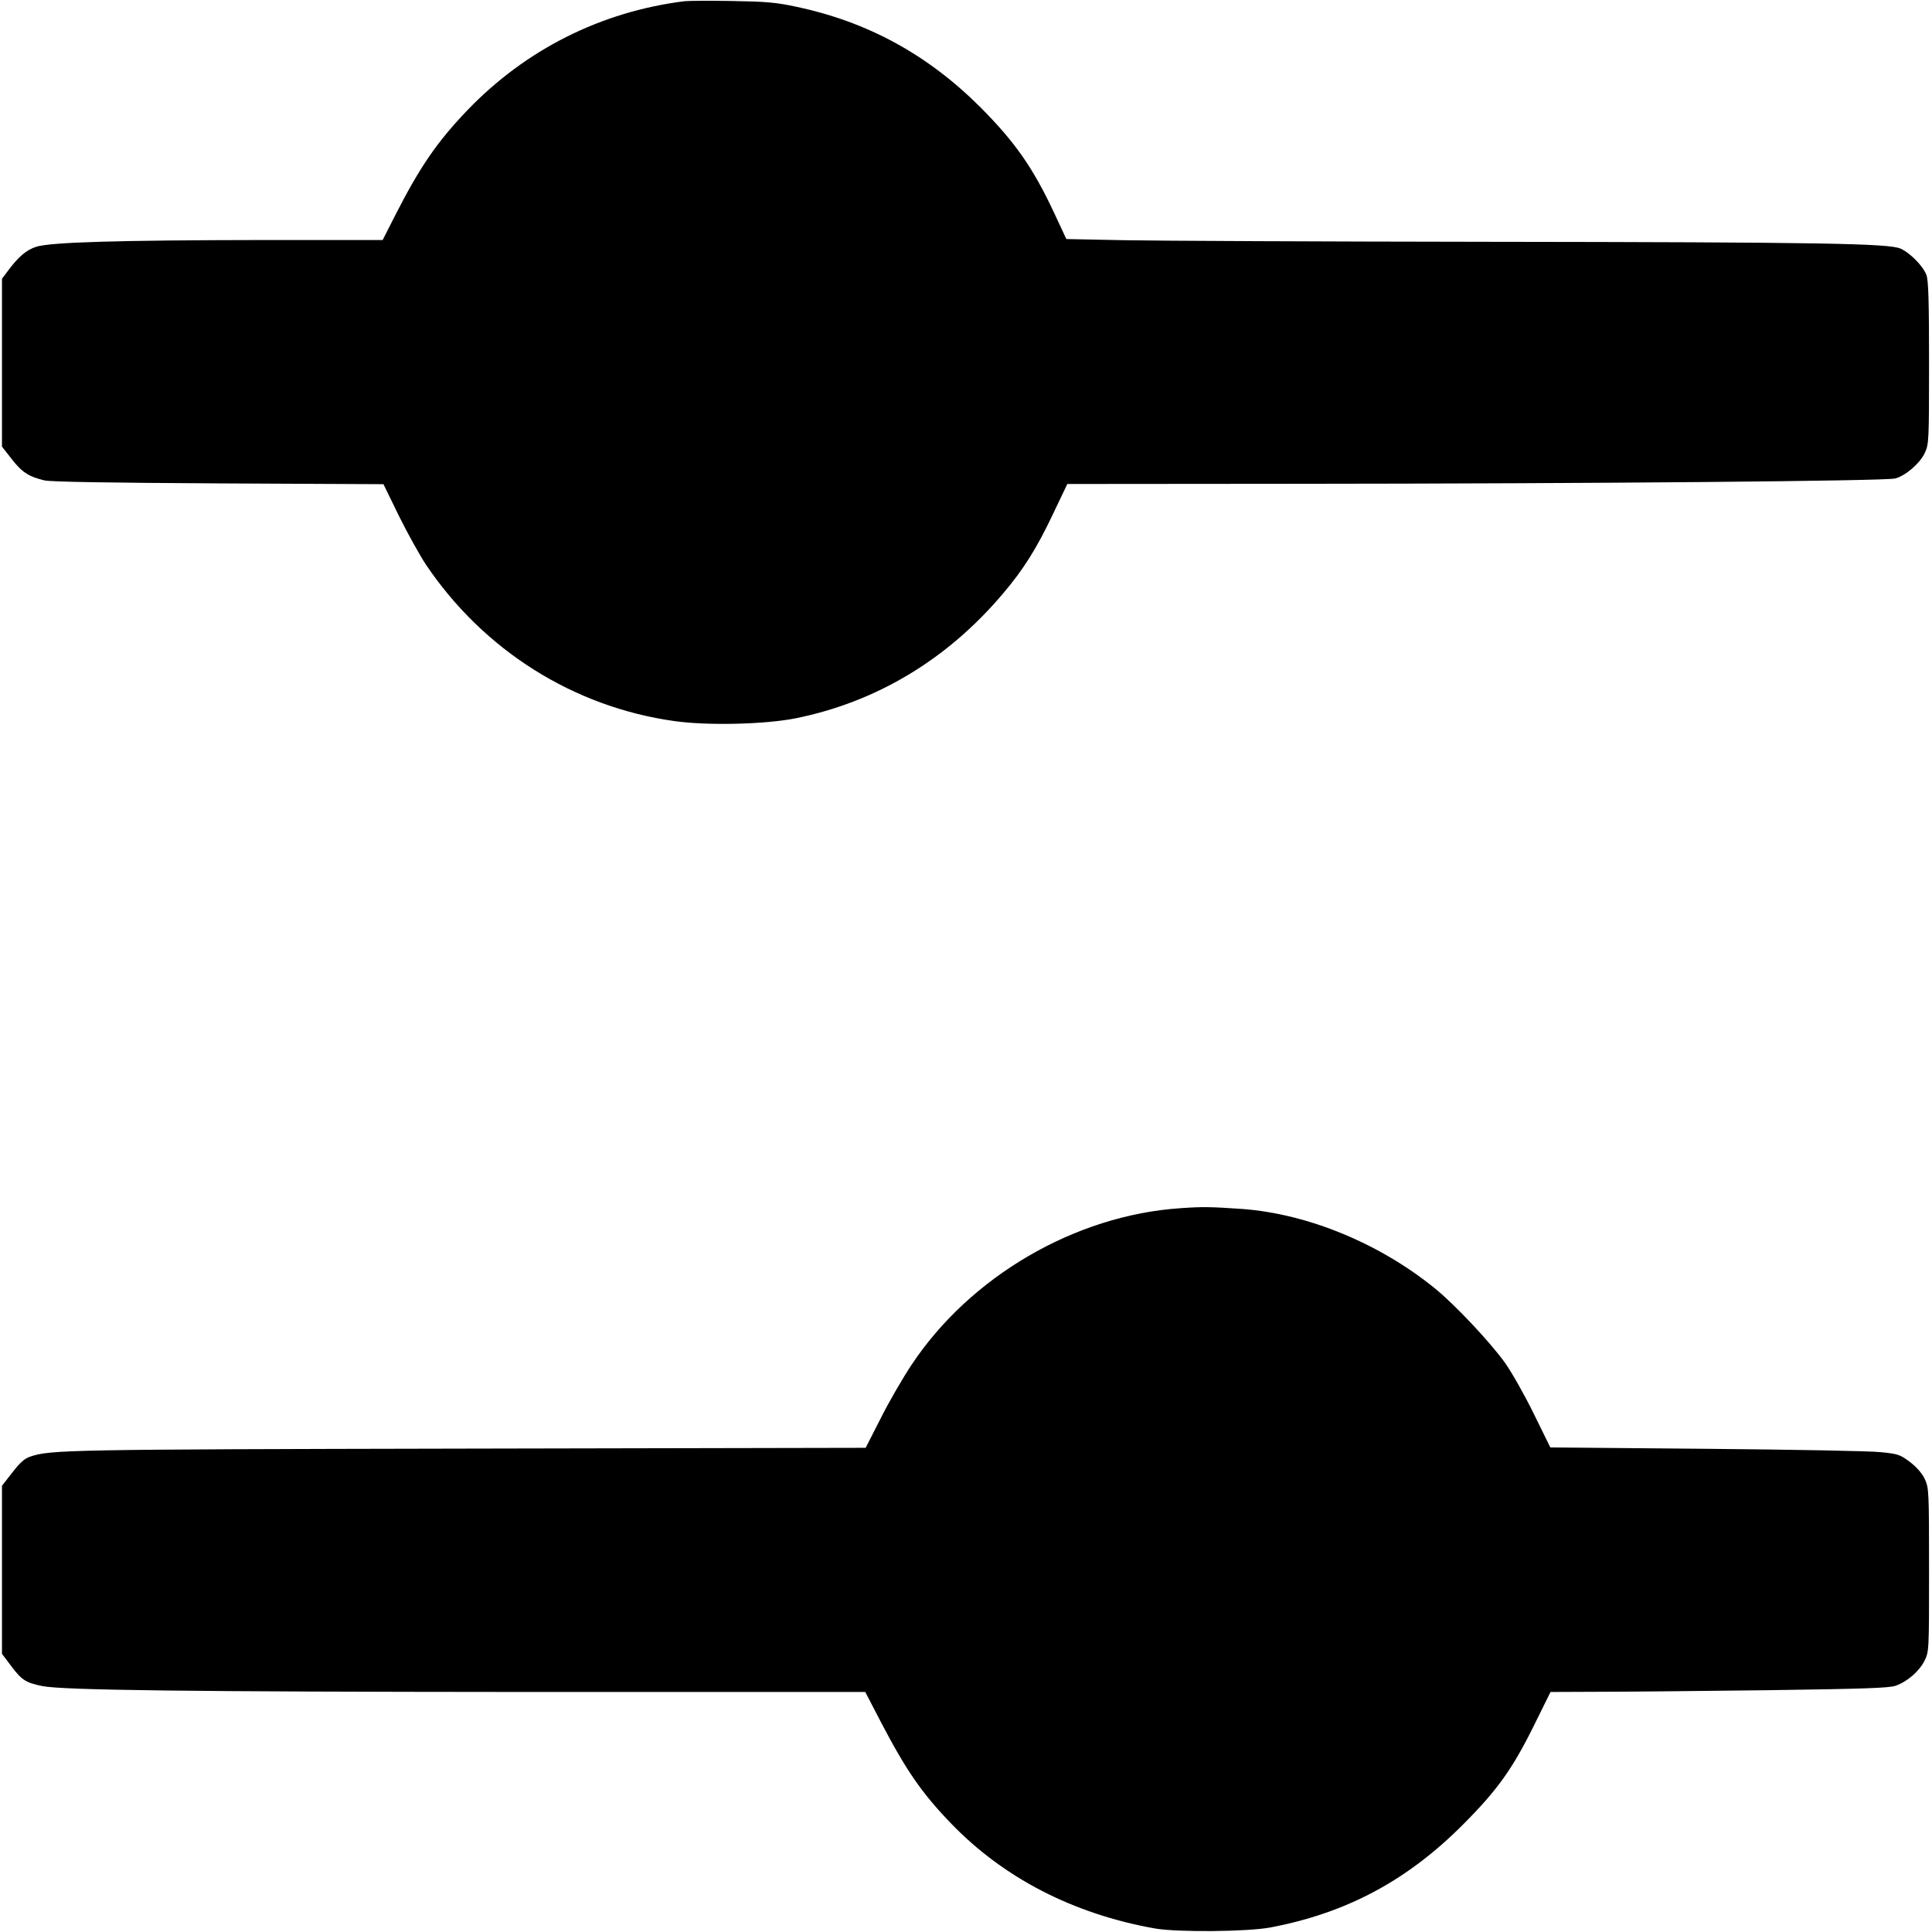 <?xml version="1.0" standalone="no"?>
<!DOCTYPE svg PUBLIC "-//W3C//DTD SVG 20010904//EN"
 "http://www.w3.org/TR/2001/REC-SVG-20010904/DTD/svg10.dtd">
<svg version="1.0" xmlns="http://www.w3.org/2000/svg"
 width="982pt" height="982pt" viewBox="0 0 982 982"
 preserveAspectRatio="xMidYMid meet">
<g transform="translate(0,982) scale(0.1,-0.1)"
fill="#000000" stroke="none">
<path d="M3480 9814 c-425 -53 -809 -246 -1106 -556 -153 -160 -240 -287 -364
-530 l-65 -128 -620 0 c-723 -1 -1066 -11 -1140 -34 -51 -16 -93 -52 -148
-127 l-27 -36 0 -427 0 -426 50 -64 c52 -67 87 -89 167 -108 32 -7 321 -12
885 -15 l837 -4 79 -162 c44 -89 106 -200 137 -247 293 -435 749 -723 1262
-795 169 -24 461 -17 617 14 411 83 771 299 1054 634 103 121 171 229 253 402
l74 155 1185 1 c1489 1 2973 14 3023 27 53 14 126 77 151 131 20 44 21 60 21
456 0 309 -3 419 -13 446 -15 44 -81 112 -131 135 -56 27 -408 33 -2111 35
-844 1 -1669 5 -1832 8 l-298 6 -63 135 c-107 228 -197 357 -373 534 -268 268
-573 435 -938 512 -102 22 -153 26 -326 29 -113 2 -221 1 -240 -1z"/>
<path d="M6000 3679 c-537 -36 -1070 -348 -1368 -798 -43 -65 -113 -185 -155
-269 l-77 -151 -2018 -4 c-2047 -4 -2127 -6 -2229 -41 -28 -9 -52 -31 -90 -80
l-53 -68 0 -427 0 -427 49 -65 c52 -69 73 -82 156 -99 104 -21 752 -29 2442
-30 l1741 0 80 -154 c127 -243 206 -358 352 -510 268 -280 624 -464 1040 -538
113 -20 470 -17 587 5 385 73 694 237 978 522 175 175 252 283 361 503 l85
172 247 1 c136 0 522 4 857 8 494 7 618 11 651 23 59 21 120 74 146 127 23 46
23 50 23 461 0 403 -1 416 -21 461 -15 31 -40 60 -76 88 -51 38 -60 41 -149
50 -52 6 -451 13 -886 17 l-793 7 -84 171 c-46 94 -112 211 -147 260 -74 103
-252 293 -354 376 -281 229 -646 380 -980 405 -160 11 -202 12 -315 4z"/>
</g>
</svg>
